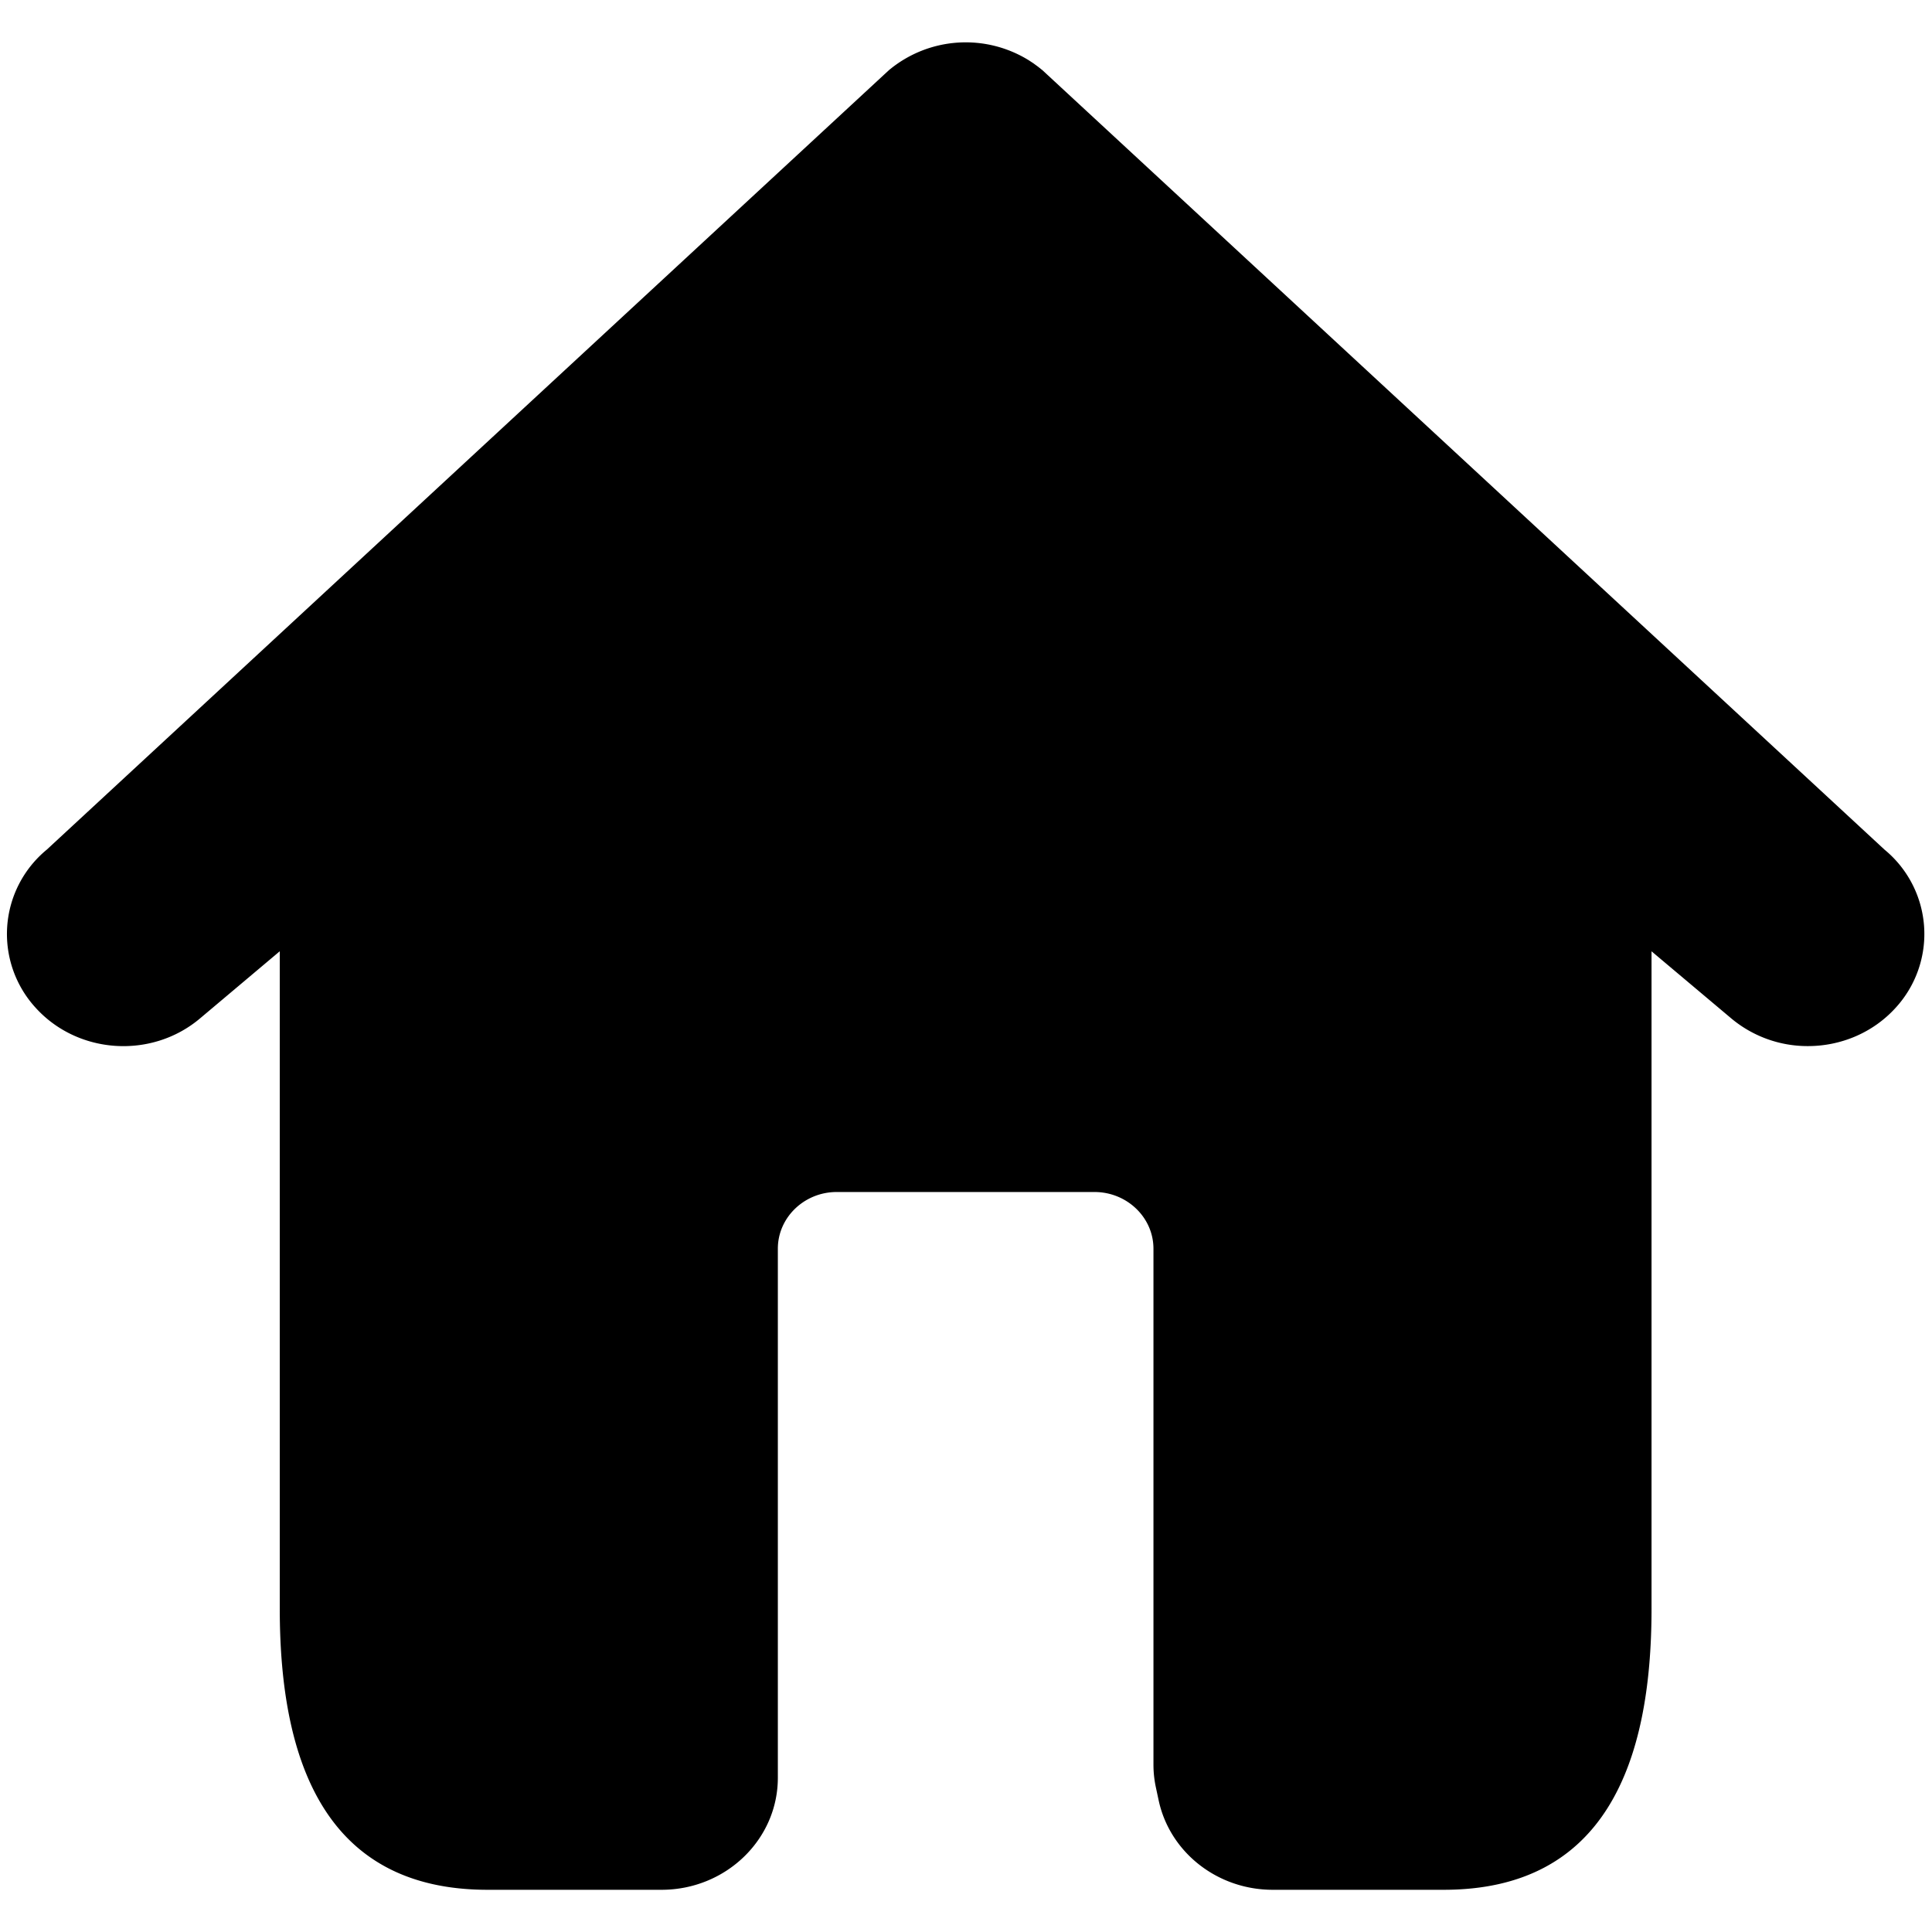 <?xml version="1.0" standalone="no"?><!DOCTYPE svg PUBLIC "-//W3C//DTD SVG 1.1//EN" "http://www.w3.org/Graphics/SVG/1.1/DTD/svg11.dtd"><svg t="1626161836877" class="icon" viewBox="0 0 1024 1024" version="1.1" xmlns="http://www.w3.org/2000/svg" p-id="3081" xmlns:xlink="http://www.w3.org/1999/xlink" width="200" height="200"><defs><style type="text/css"></style></defs><path d="M998.87 450.36L552.429 37.131l-0.267-0.2-1.558-1.247-0.601-0.467-1.892-1.38-0.289-0.223-2.204-1.447-0.022-0.022a63.533 63.533 0 0 0-74.507 5.098L24.757 450.36a57.878 57.878 0 0 0-5.832 83.812c22.394 24.665 61.418 27.225 87.062 5.632l42.296-35.617v348.561c0 82.076 24.888 148.881 110.147 148.881h92.16c34.059 0 61.685-26.602 61.685-59.392V661.838c0-16.562 14.024-30.052 31.21-30.052h136.593c17.23 0 31.277 13.49 31.277 30.052v273.43c0 4.051 0.423 8.103 1.291 12.11l1.491 6.968c5.966 27.514 31.187 47.282 60.416 47.282h90.646c85.259 0 110.147-66.805 110.147-148.881V504.209l42.296 35.595a62.998 62.998 0 0 0 40.604 14.648c17.141 0 34.259-6.856 46.458-20.28a57.878 57.878 0 0 0-5.832-83.812z" p-id="3082"></path></svg>